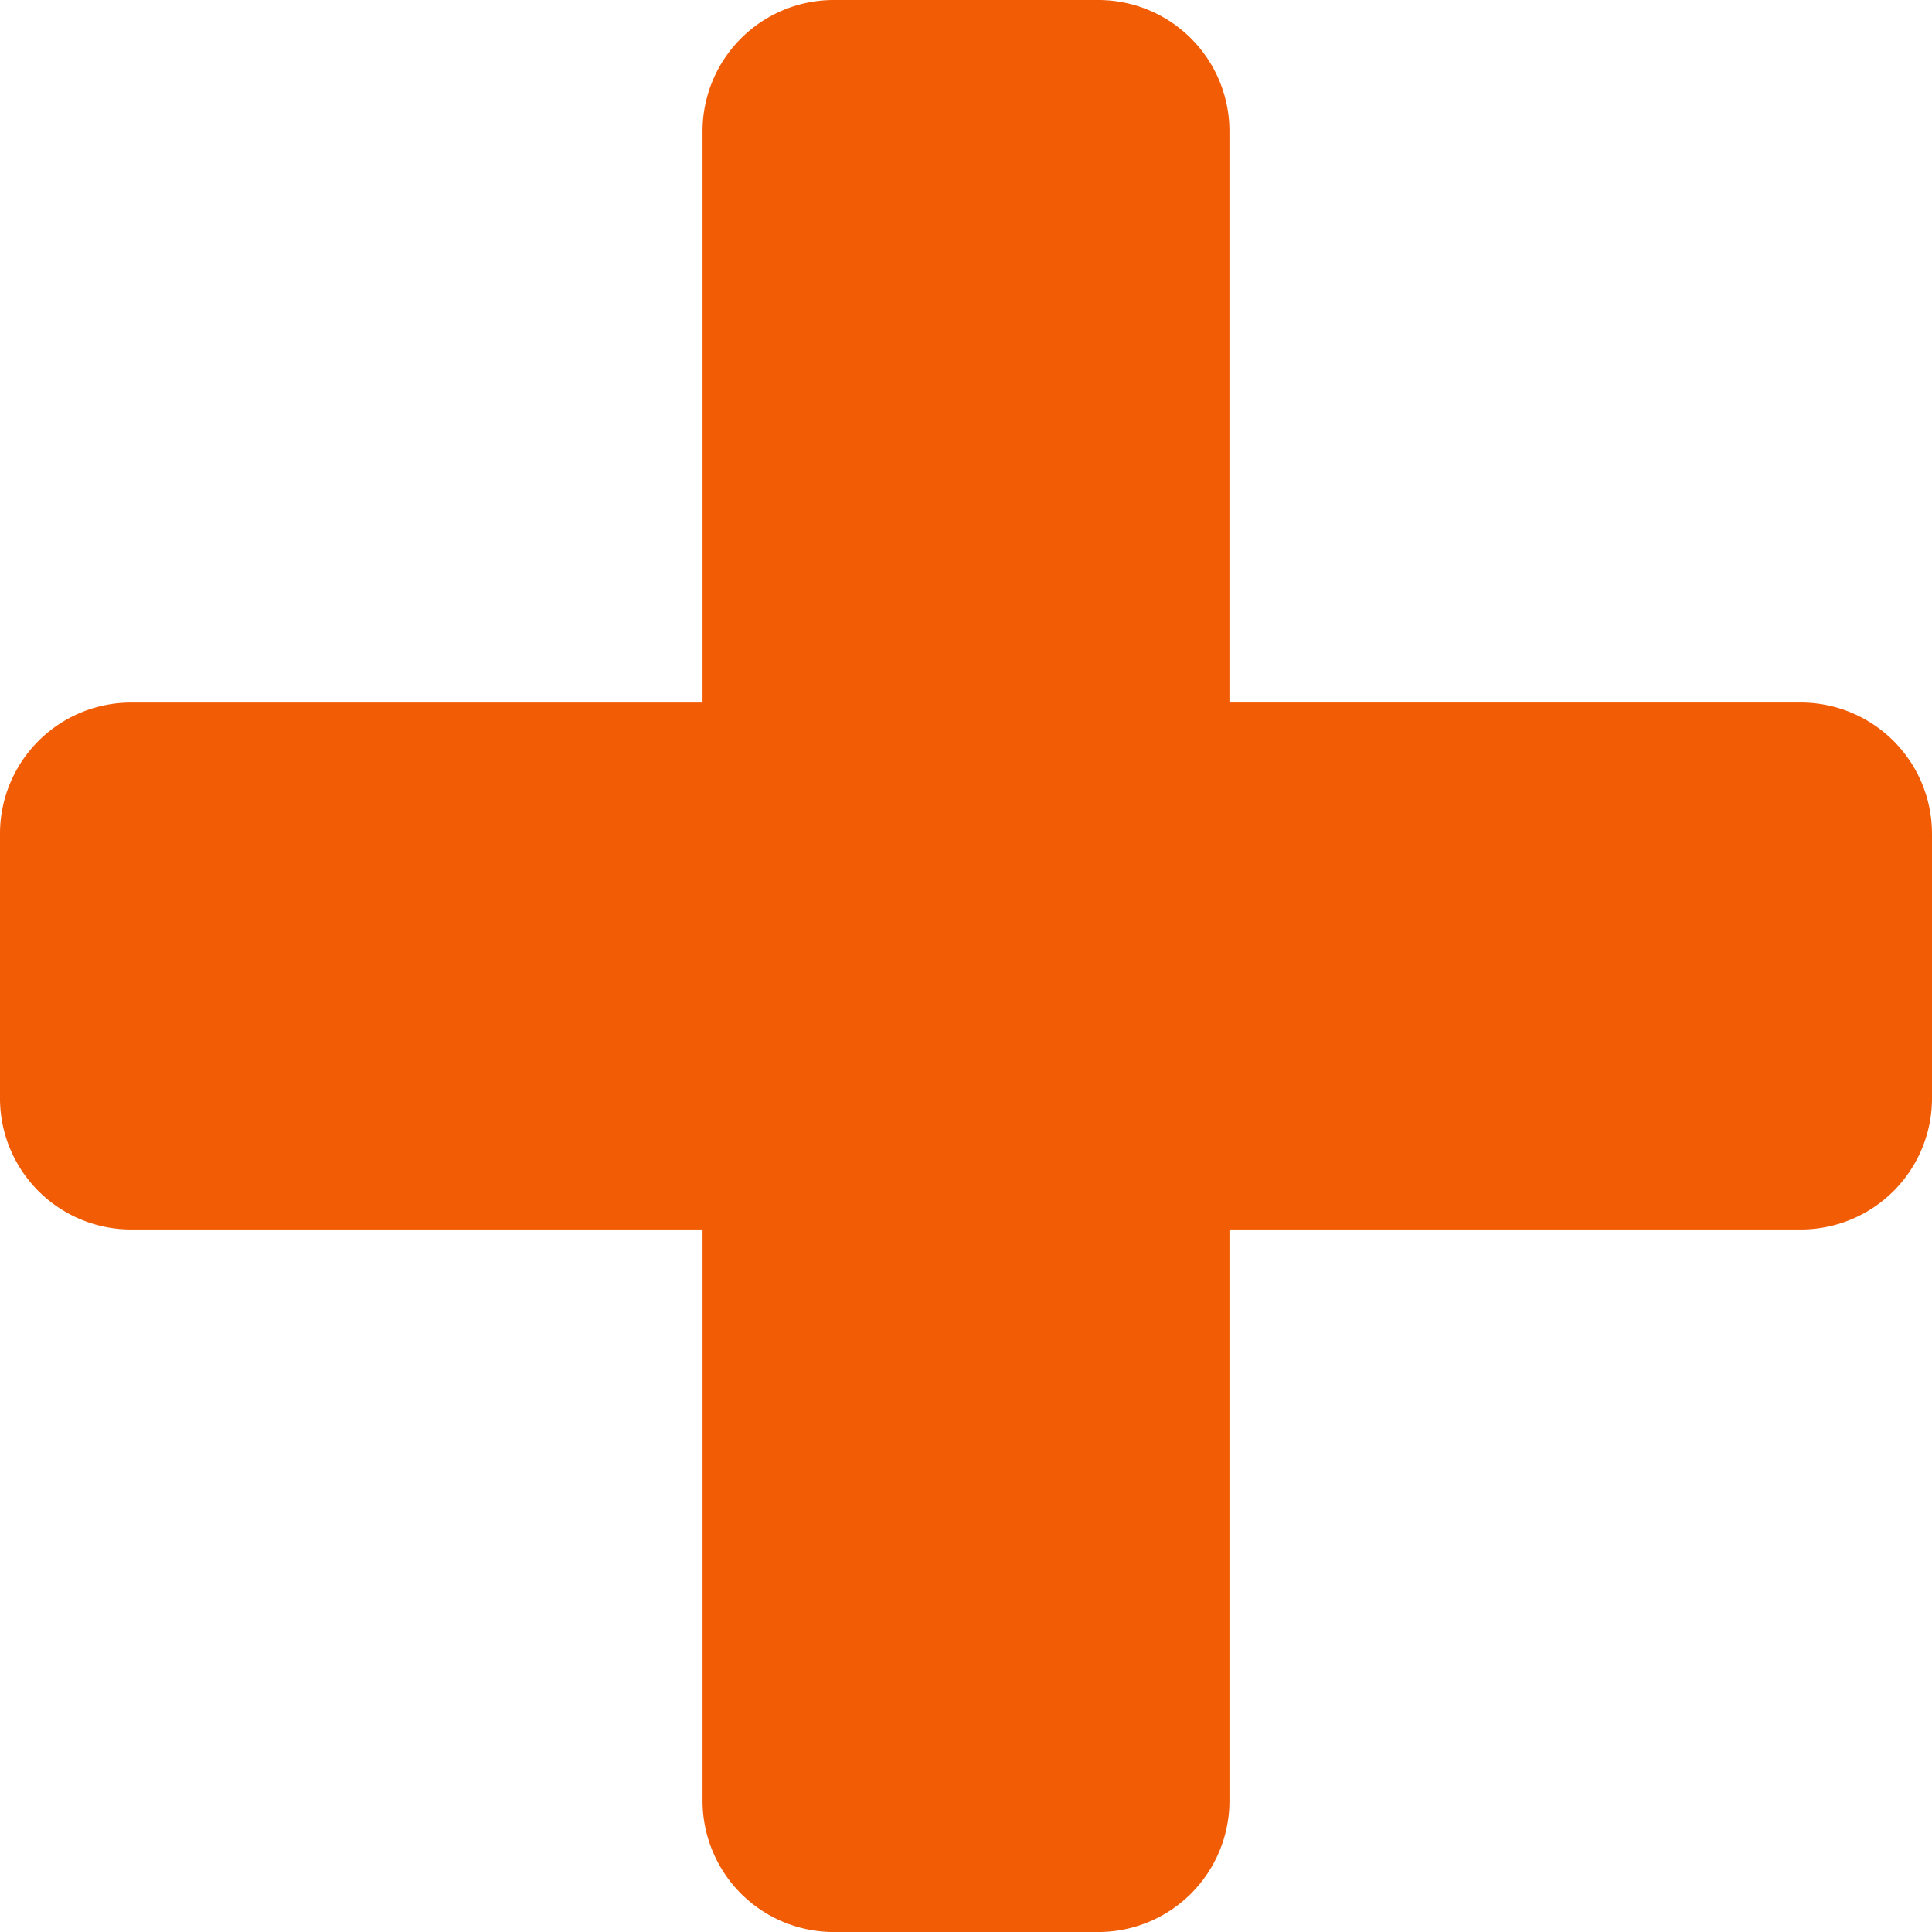 <svg xmlns="http://www.w3.org/2000/svg" width="150" height="150" viewBox="0 0 150 150">
  <defs>
    <style>
      .cls-1 {
        fill: #f25c05;
      }
    </style>
  </defs>
  <path id="plus" class="cls-1" d="M259.714,137.916V158.37A10.185,10.185,0,0,1,249.487,168.6H205.169v44.318a10.185,10.185,0,0,1-10.227,10.227H174.487a10.185,10.185,0,0,1-10.227-10.227V168.6H119.941a10.185,10.185,0,0,1-10.227-10.227V137.916a10.185,10.185,0,0,1,10.227-10.227h44.318V83.37a10.185,10.185,0,0,1,10.227-10.227h20.454A10.185,10.185,0,0,1,205.168,83.37v44.318h44.318a10.185,10.185,0,0,1,10.227,10.227Z" transform="translate(-109.714 -73.143)"/>
</svg>
